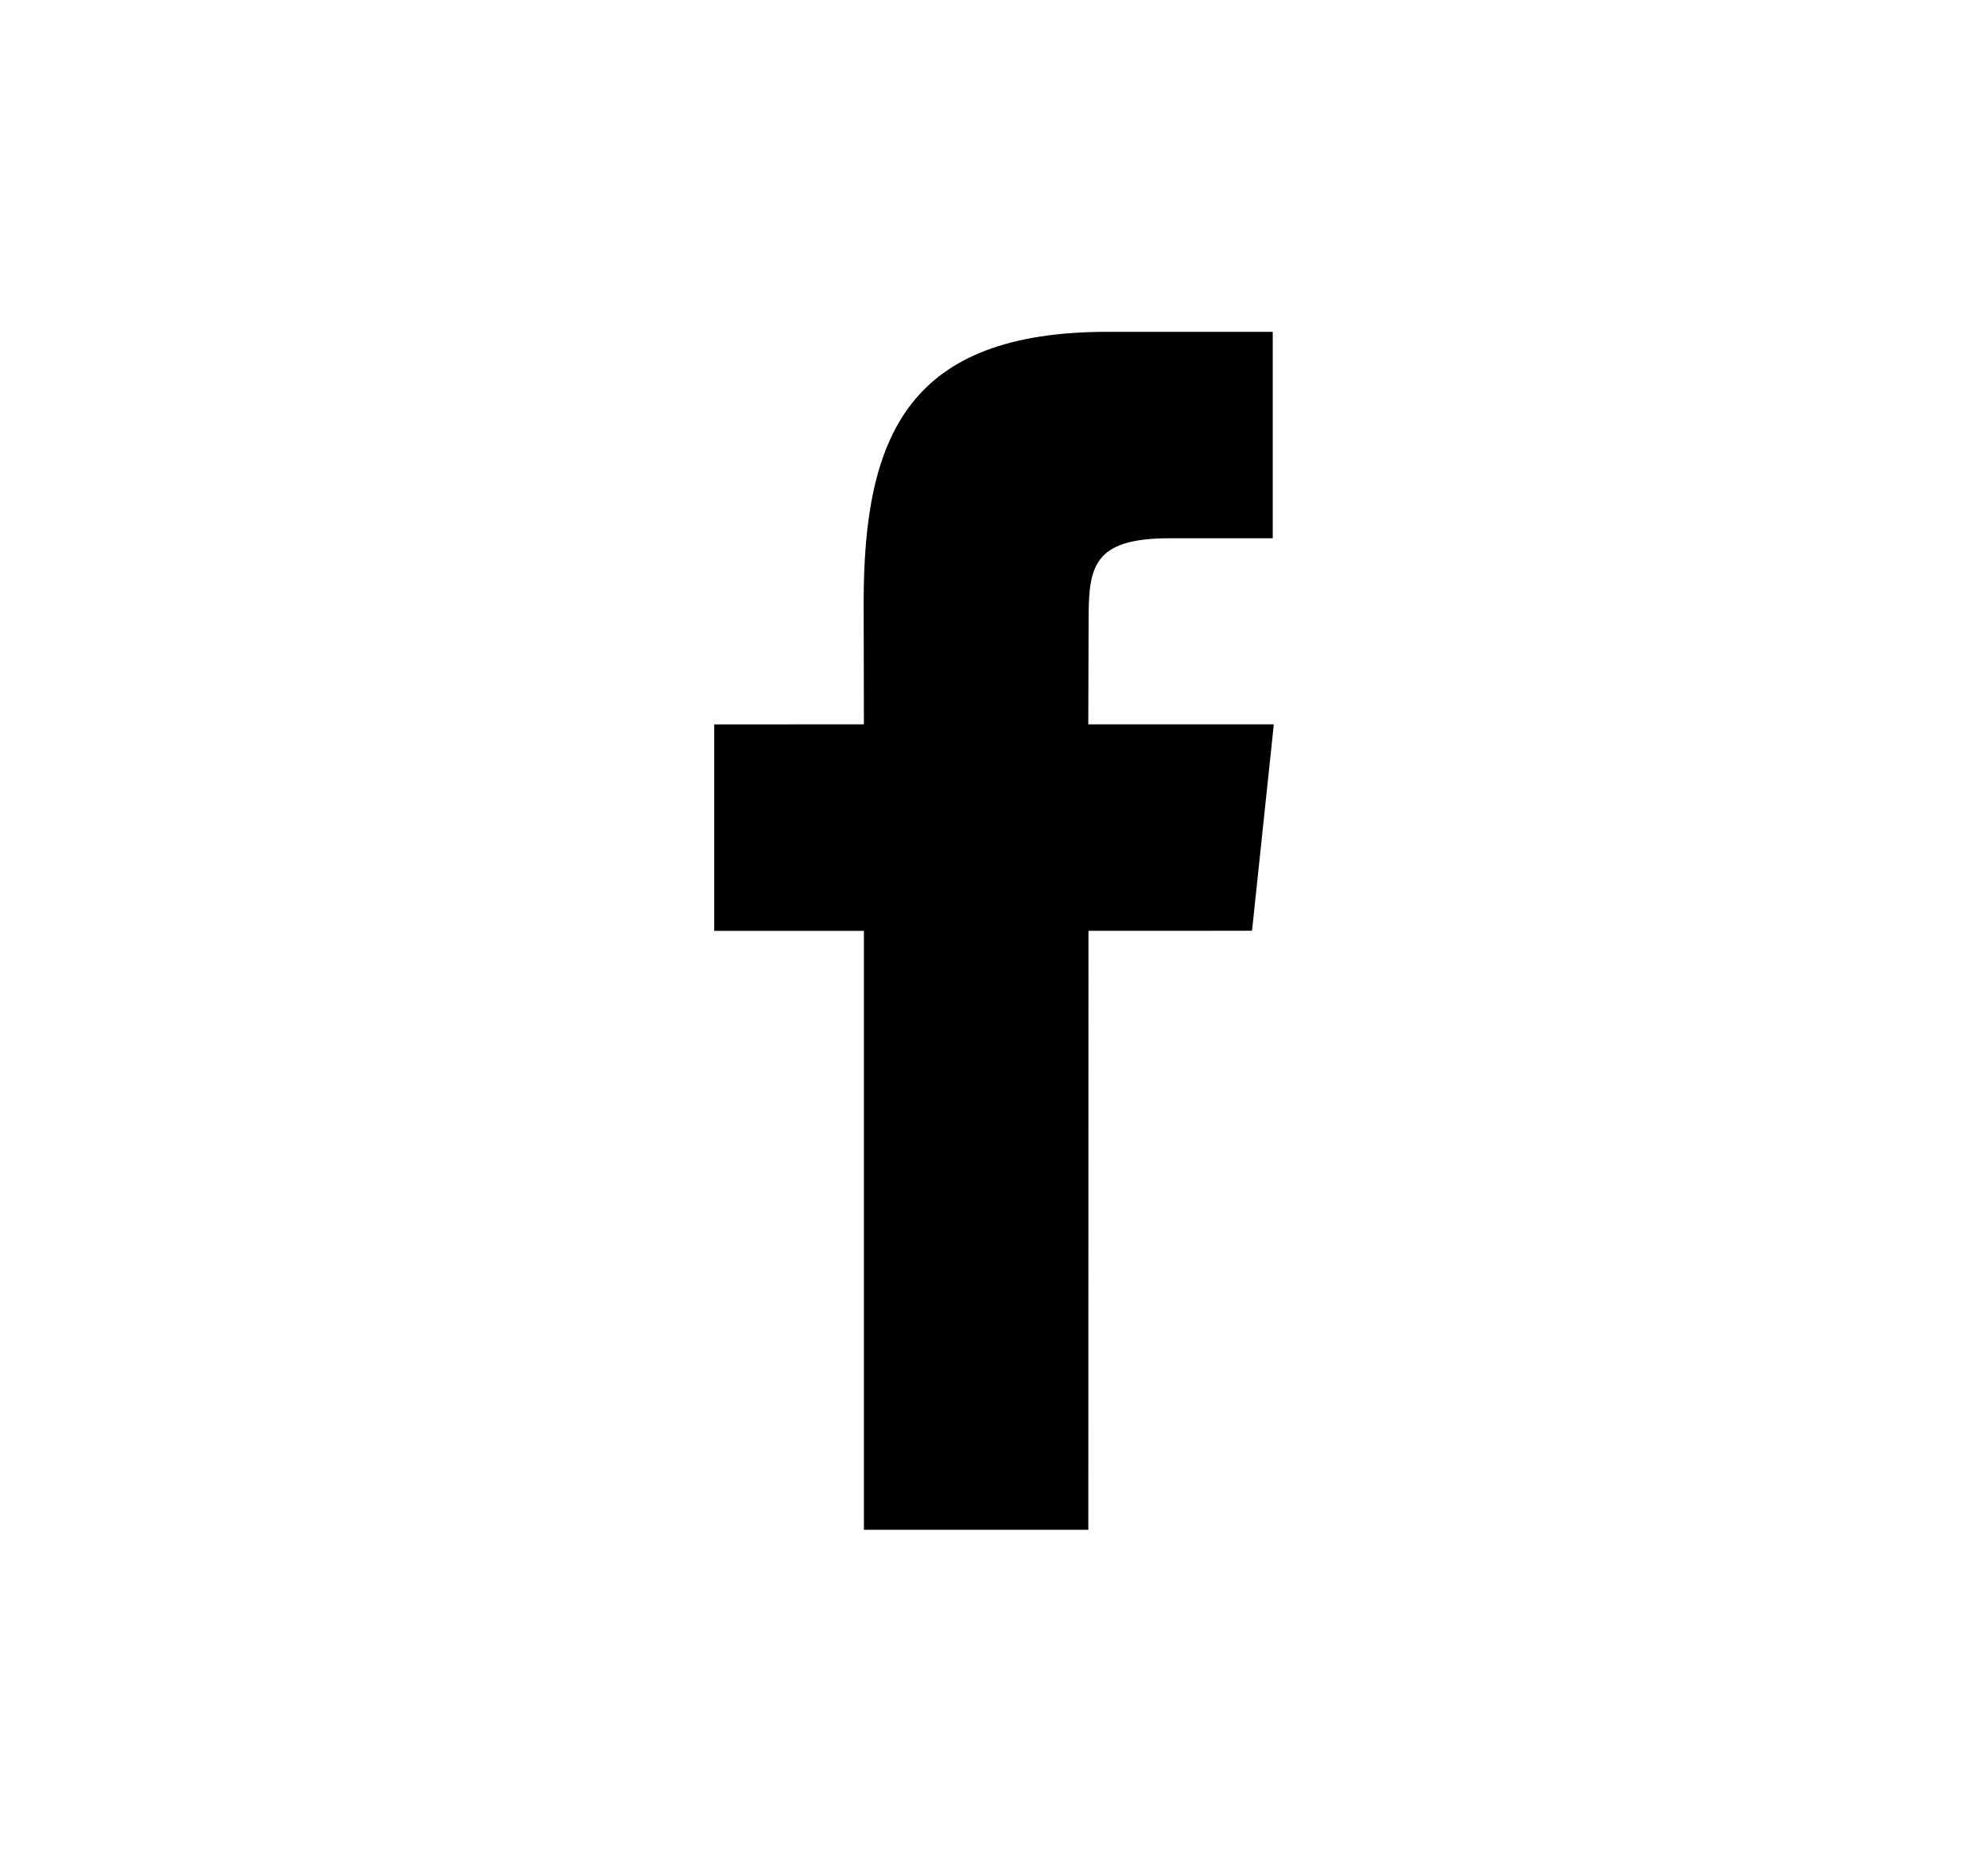 <svg xmlns="http://www.w3.org/2000/svg" width="55.18" height="51.66" viewBox="0 0 55.18 51.66"><path d="M30.208 42.452h-6.229V25.831h-4.155v-5.729l4.155-.002-.007-3.375c0-4.672 1.267-7.517 6.772-7.517h4.583v5.729h-2.864c-2.145 0-2.247.801-2.247 2.295l-.009 2.868h5.15l-.605 5.729-4.54.002-.004 16.621z"/></svg>